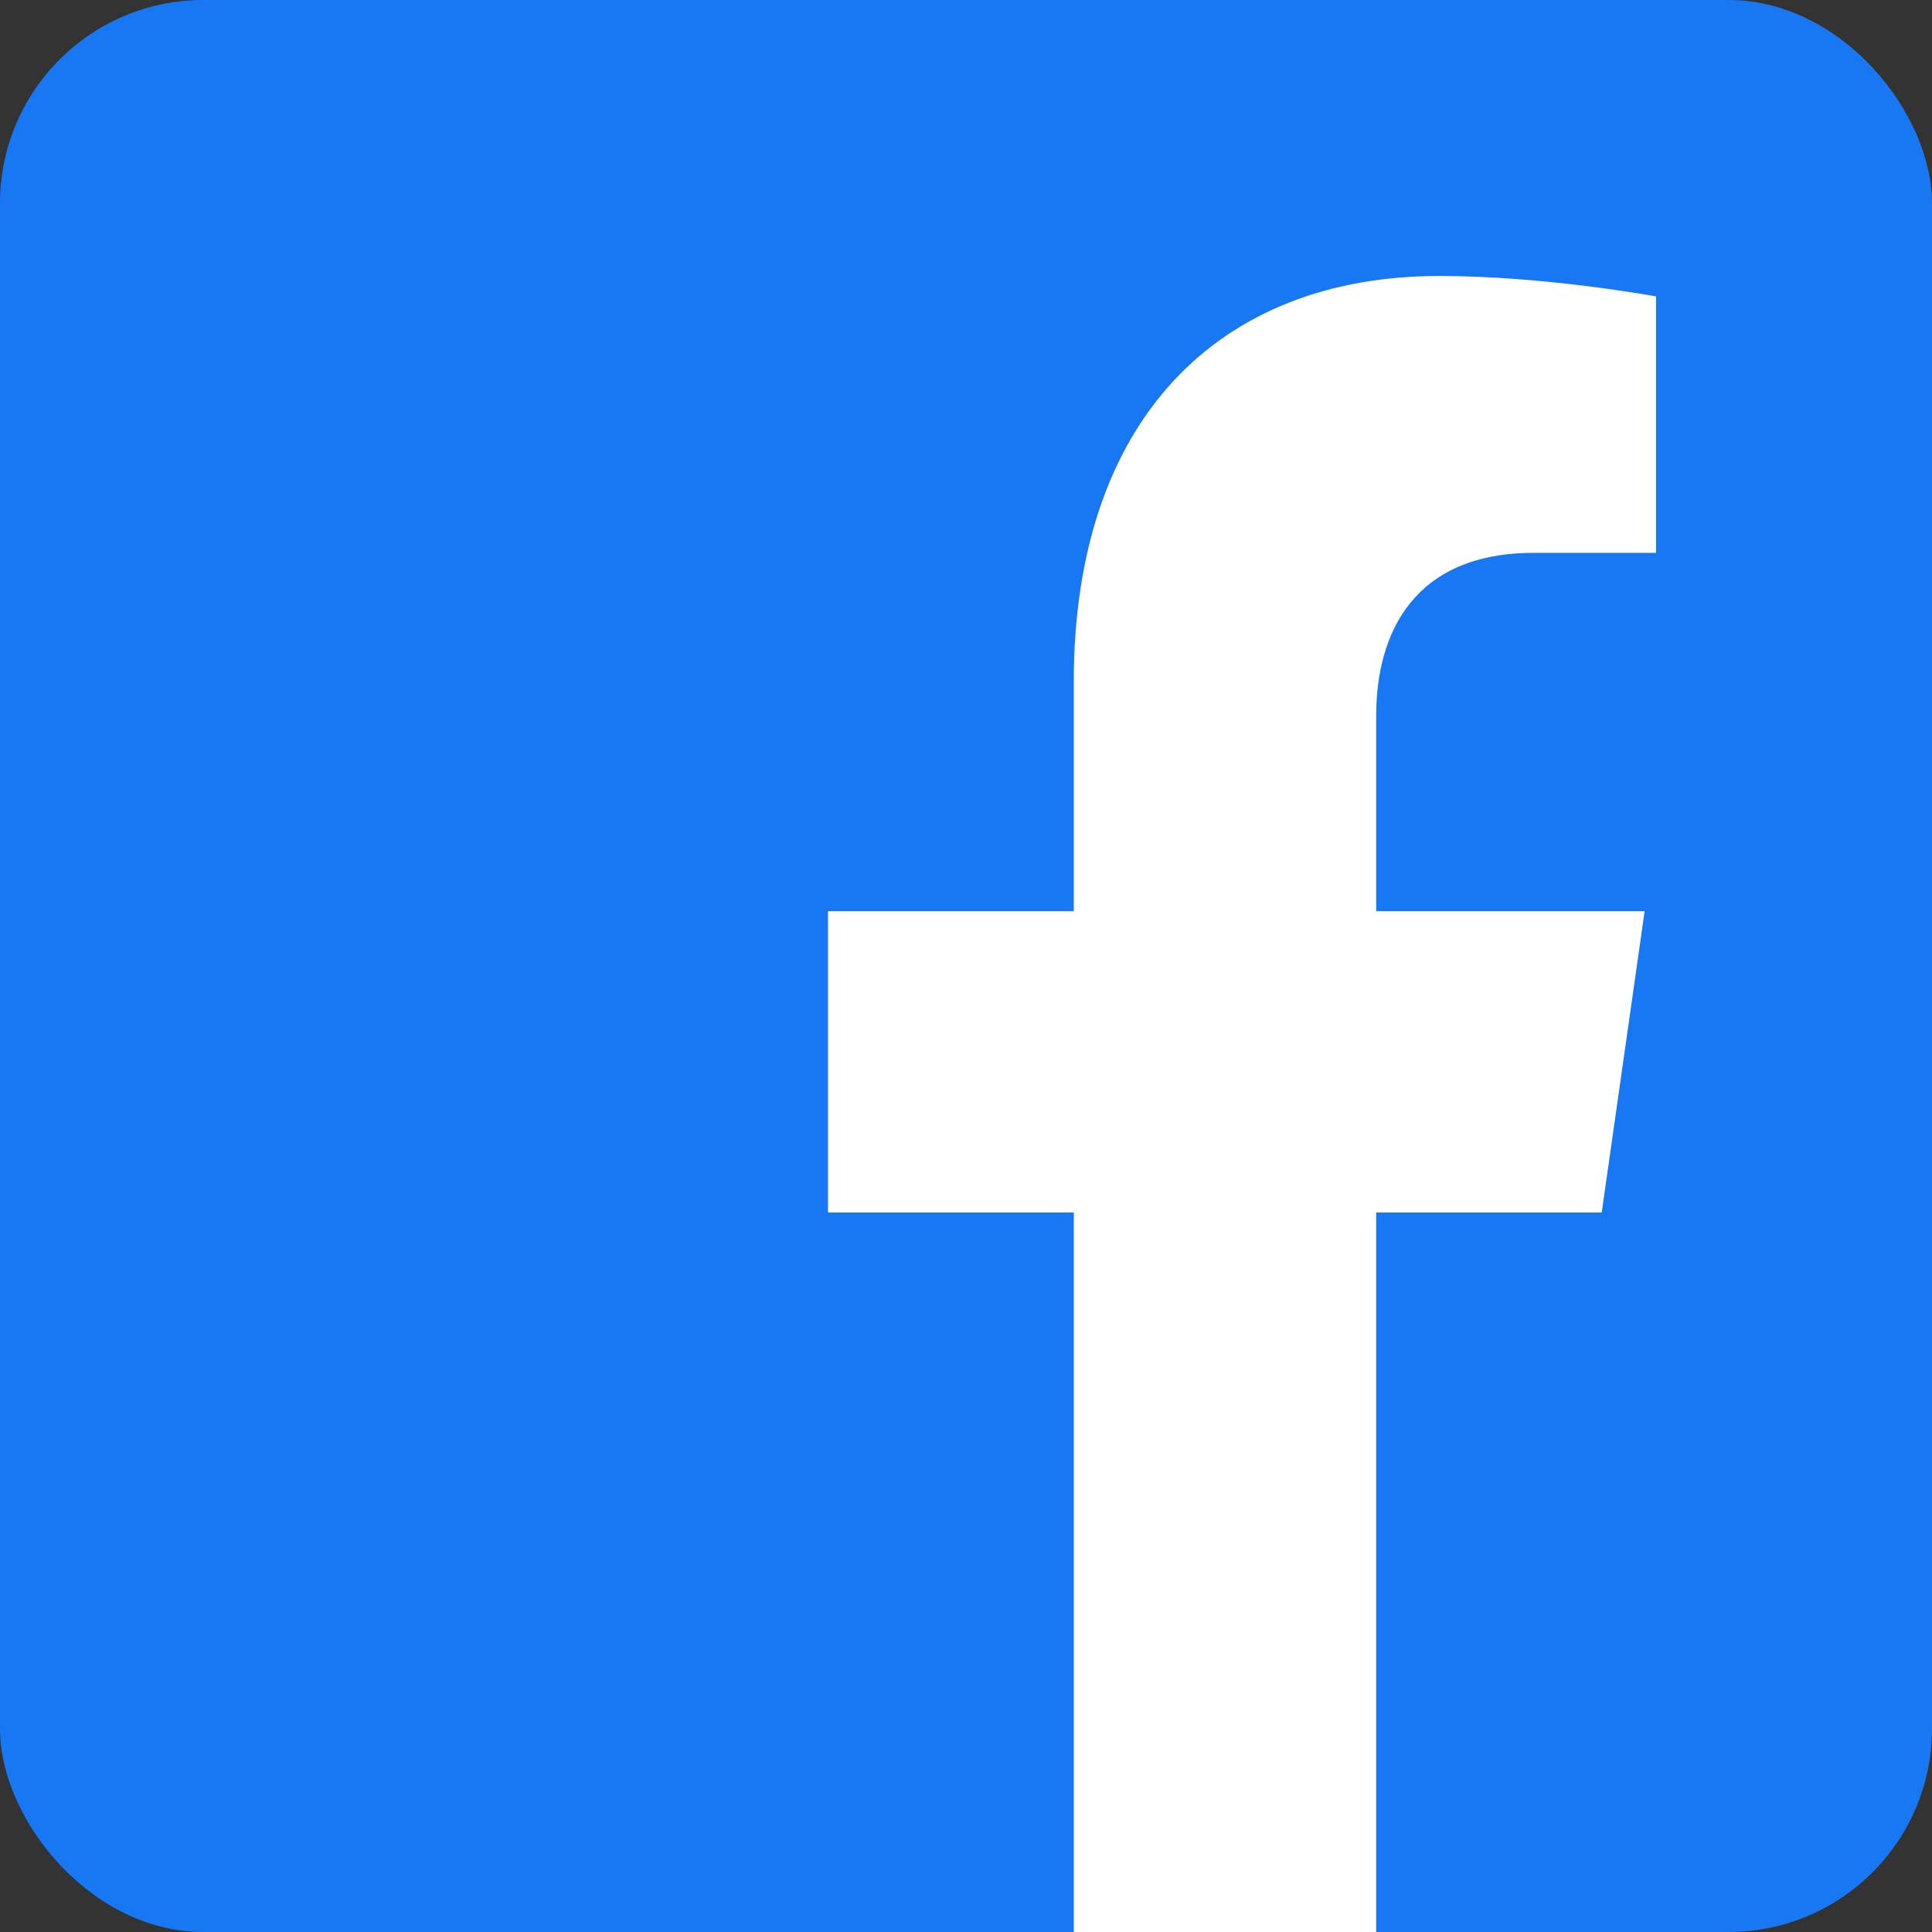 <svg width="19" height="19" viewBox="0 0 19 19" fill="none" xmlns="http://www.w3.org/2000/svg">
<rect x="0" y="0" width="19" height="19" fill="#333333" stroke="none"/>
<rect width="19" height="19" rx="2" fill="#1877F2"/>
<path fill-rule="evenodd" clip-rule="evenodd" d="M16.174 8.961L15.752 11.924H13.534V19H10.56V11.924H8.143V8.961H10.56V6.703C10.56 4.134 11.98 2.714 14.155 2.714C15.196 2.714 16.286 2.915 16.286 2.915V5.437H15.085C13.902 5.437 13.534 6.228 13.534 7.039V8.961H16.174Z" fill="white"/>
</svg>
